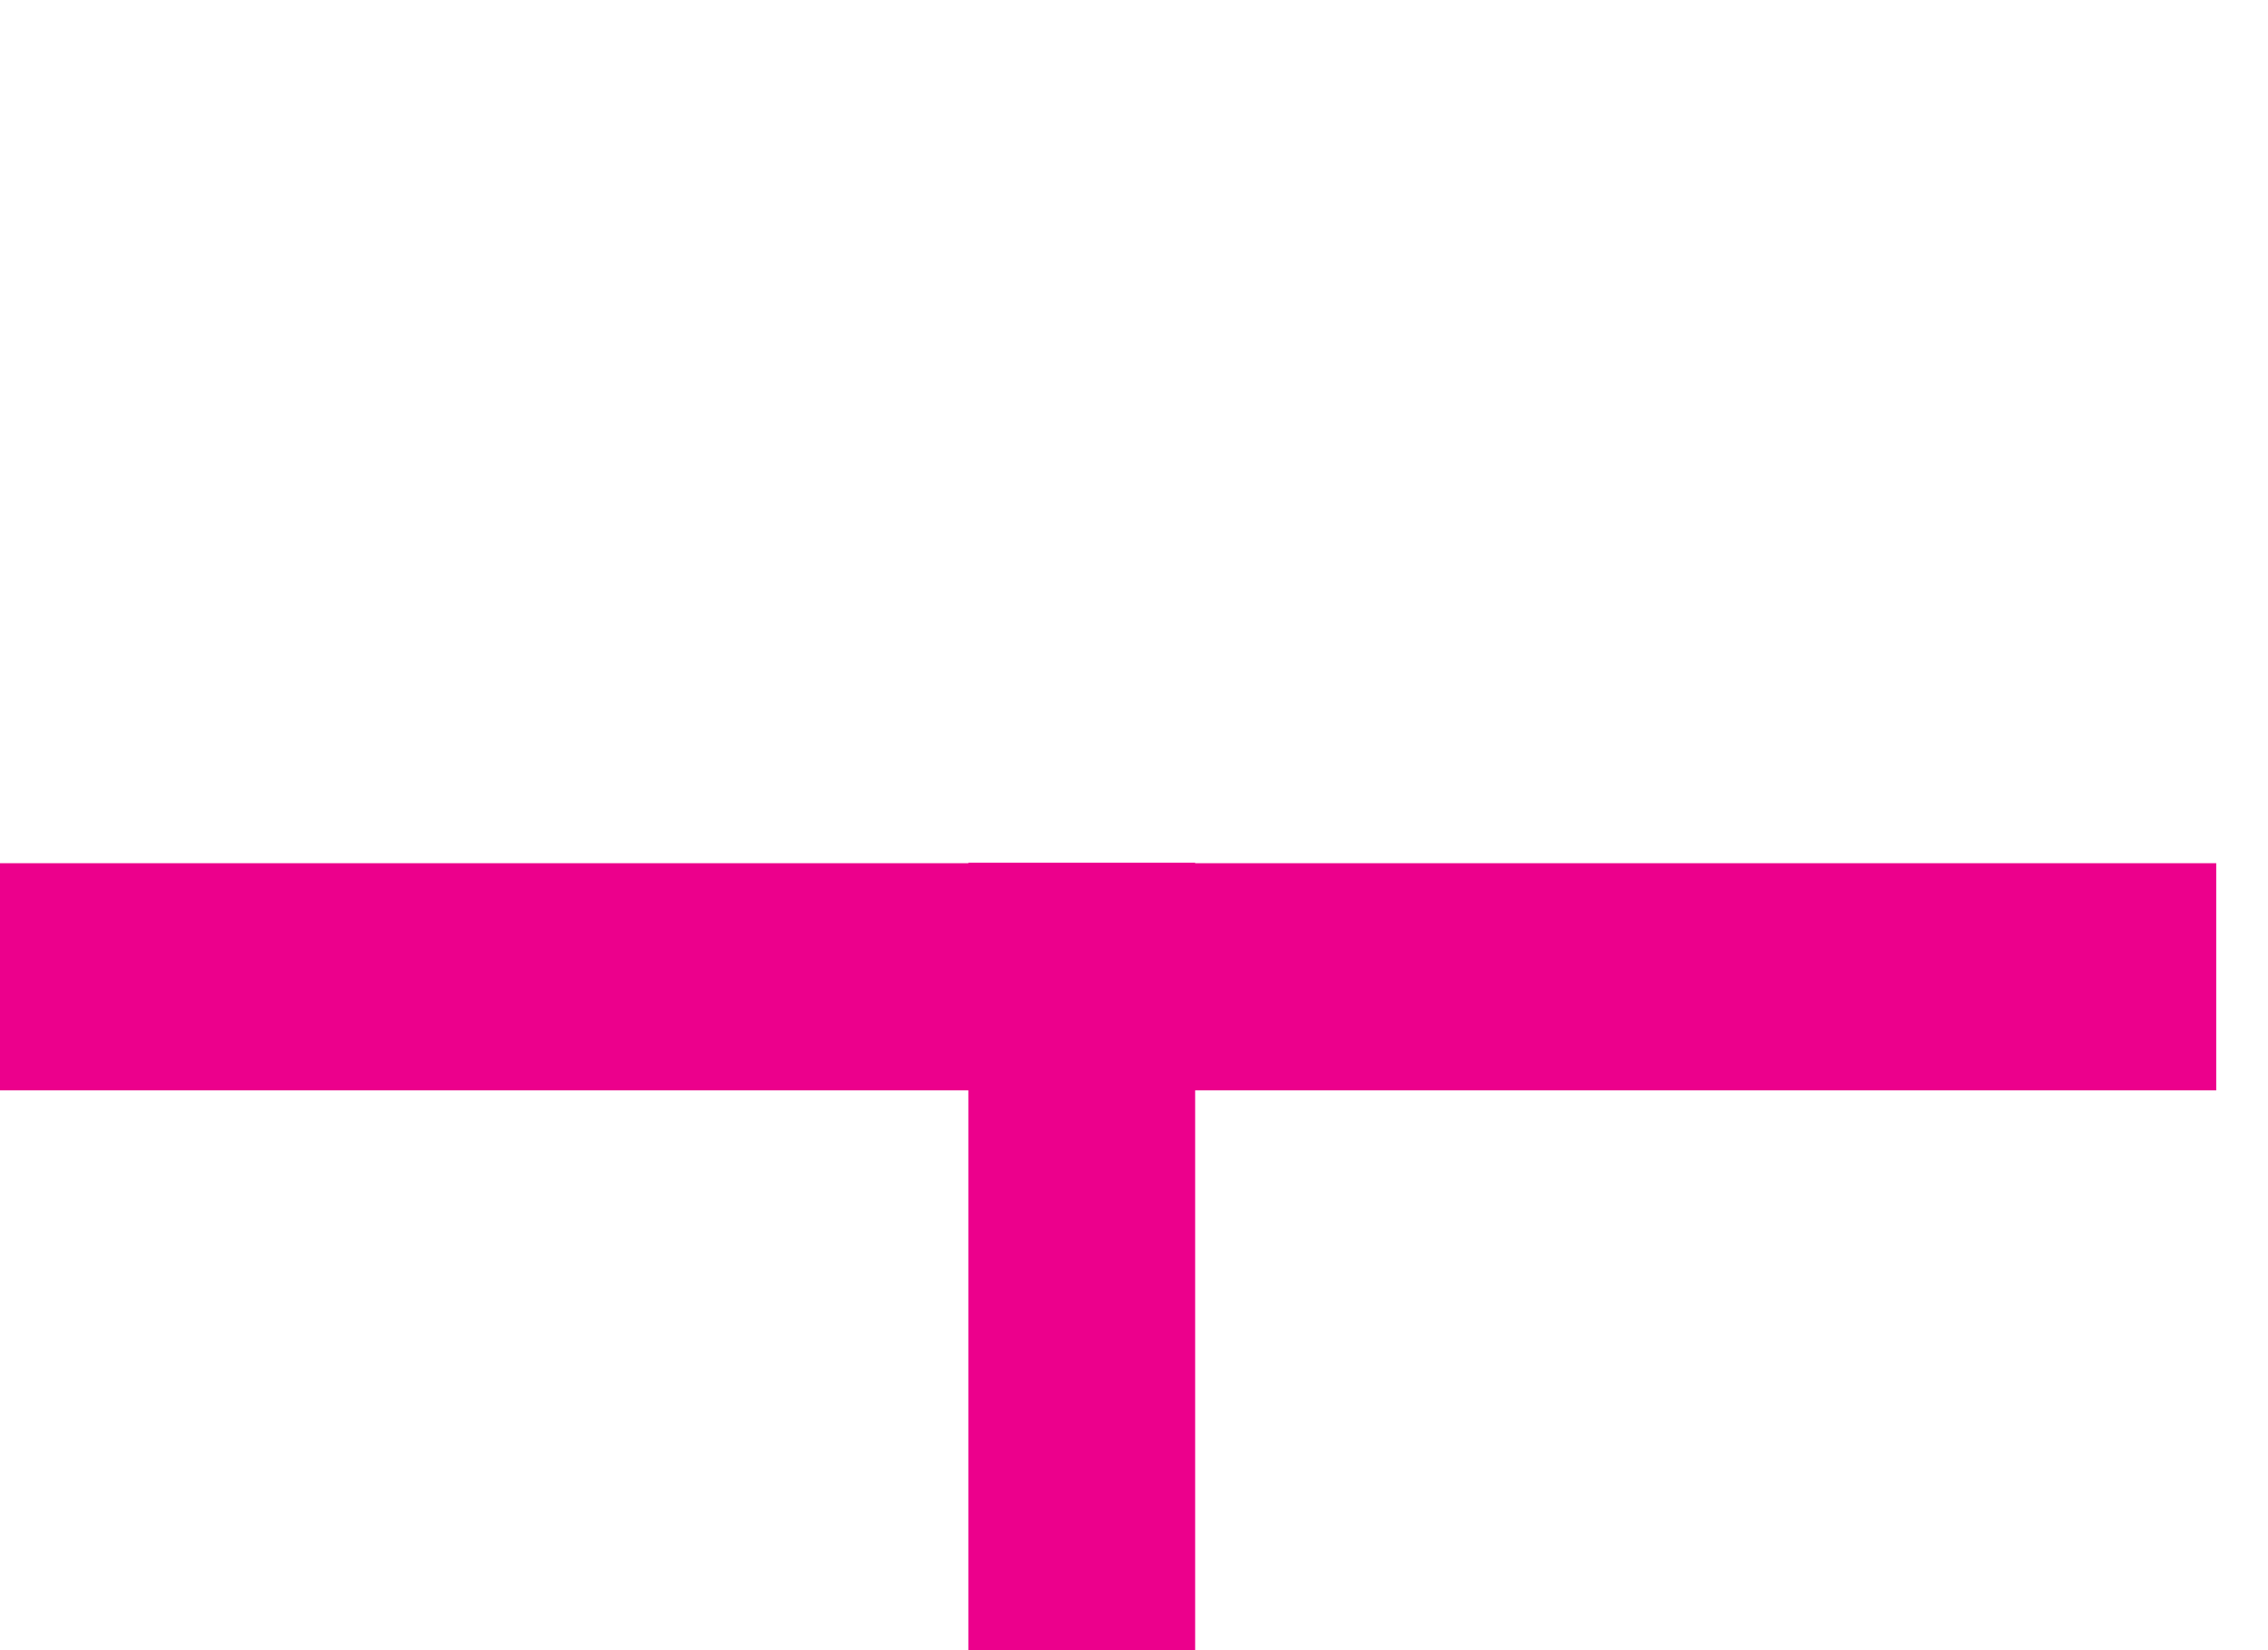 <?xml version="1.0" encoding="UTF-8" standalone="no"?>
<svg
   version="1.0"
   width="7.559"
   height="5.5"
   id="svg2"
   sodipodi:docname="area-m.svg"
   inkscape:version="1.2.2 (b0a8486541, 2022-12-01)"
   xmlns:inkscape="http://www.inkscape.org/namespaces/inkscape"
   xmlns:sodipodi="http://sodipodi.sourceforge.net/DTD/sodipodi-0.dtd"
   xmlns="http://www.w3.org/2000/svg"
   xmlns:svg="http://www.w3.org/2000/svg">
  <defs
     id="defs1244" />
  <sodipodi:namedview
     id="namedview22131"
     pagecolor="#ffffff"
     bordercolor="#666666"
     borderopacity="1.0"
     inkscape:showpageshadow="2"
     inkscape:pageopacity="0.0"
     inkscape:pagecheckerboard="0"
     inkscape:deskcolor="#d1d1d1"
     showgrid="false"
     showguides="true"
     inkscape:zoom="33.71875"
     inkscape:cx="-3.5143652"
     inkscape:cy="0.48934198"
     inkscape:window-width="1792"
     inkscape:window-height="1297"
     inkscape:window-x="1685"
     inkscape:window-y="692"
     inkscape:window-maximized="0"
     inkscape:current-layer="svg2">
    <sodipodi:guide
       position="-2.087,2.5"
       orientation="0,1"
       id="guide22613"
       inkscape:locked="false"
       inkscape:label=""
       inkscape:color="rgb(0,134,229)" />
    <sodipodi:guide
       position="3.829,13.533"
       orientation="-1,0"
       id="guide22615"
       inkscape:locked="false"
       inkscape:label=""
       inkscape:color="rgb(0,134,229)" />
  </sodipodi:namedview>
  <g
     id="g64158"
     transform="matrix(1.333,0,0,-1.333,-682.561,981.246)">
    <path
       d="m 511.921,733.392 h 5.669 v 0.568 h -5.669 z"
       style="fill:#ec008c;fill-opacity:1;fill-rule:nonzero;stroke:none"
       id="path3128"
       clip-path="url(#clipPath41709)" />
    <path
       d="m 514.47,731.976 h 0.567 v 1.985 h -0.567 z"
       style="fill:#ec008c;fill-opacity:1;fill-rule:nonzero;stroke:none"
       id="path3130"
       clip-path="url(#clipPath41703)" />
  </g>
</svg>
